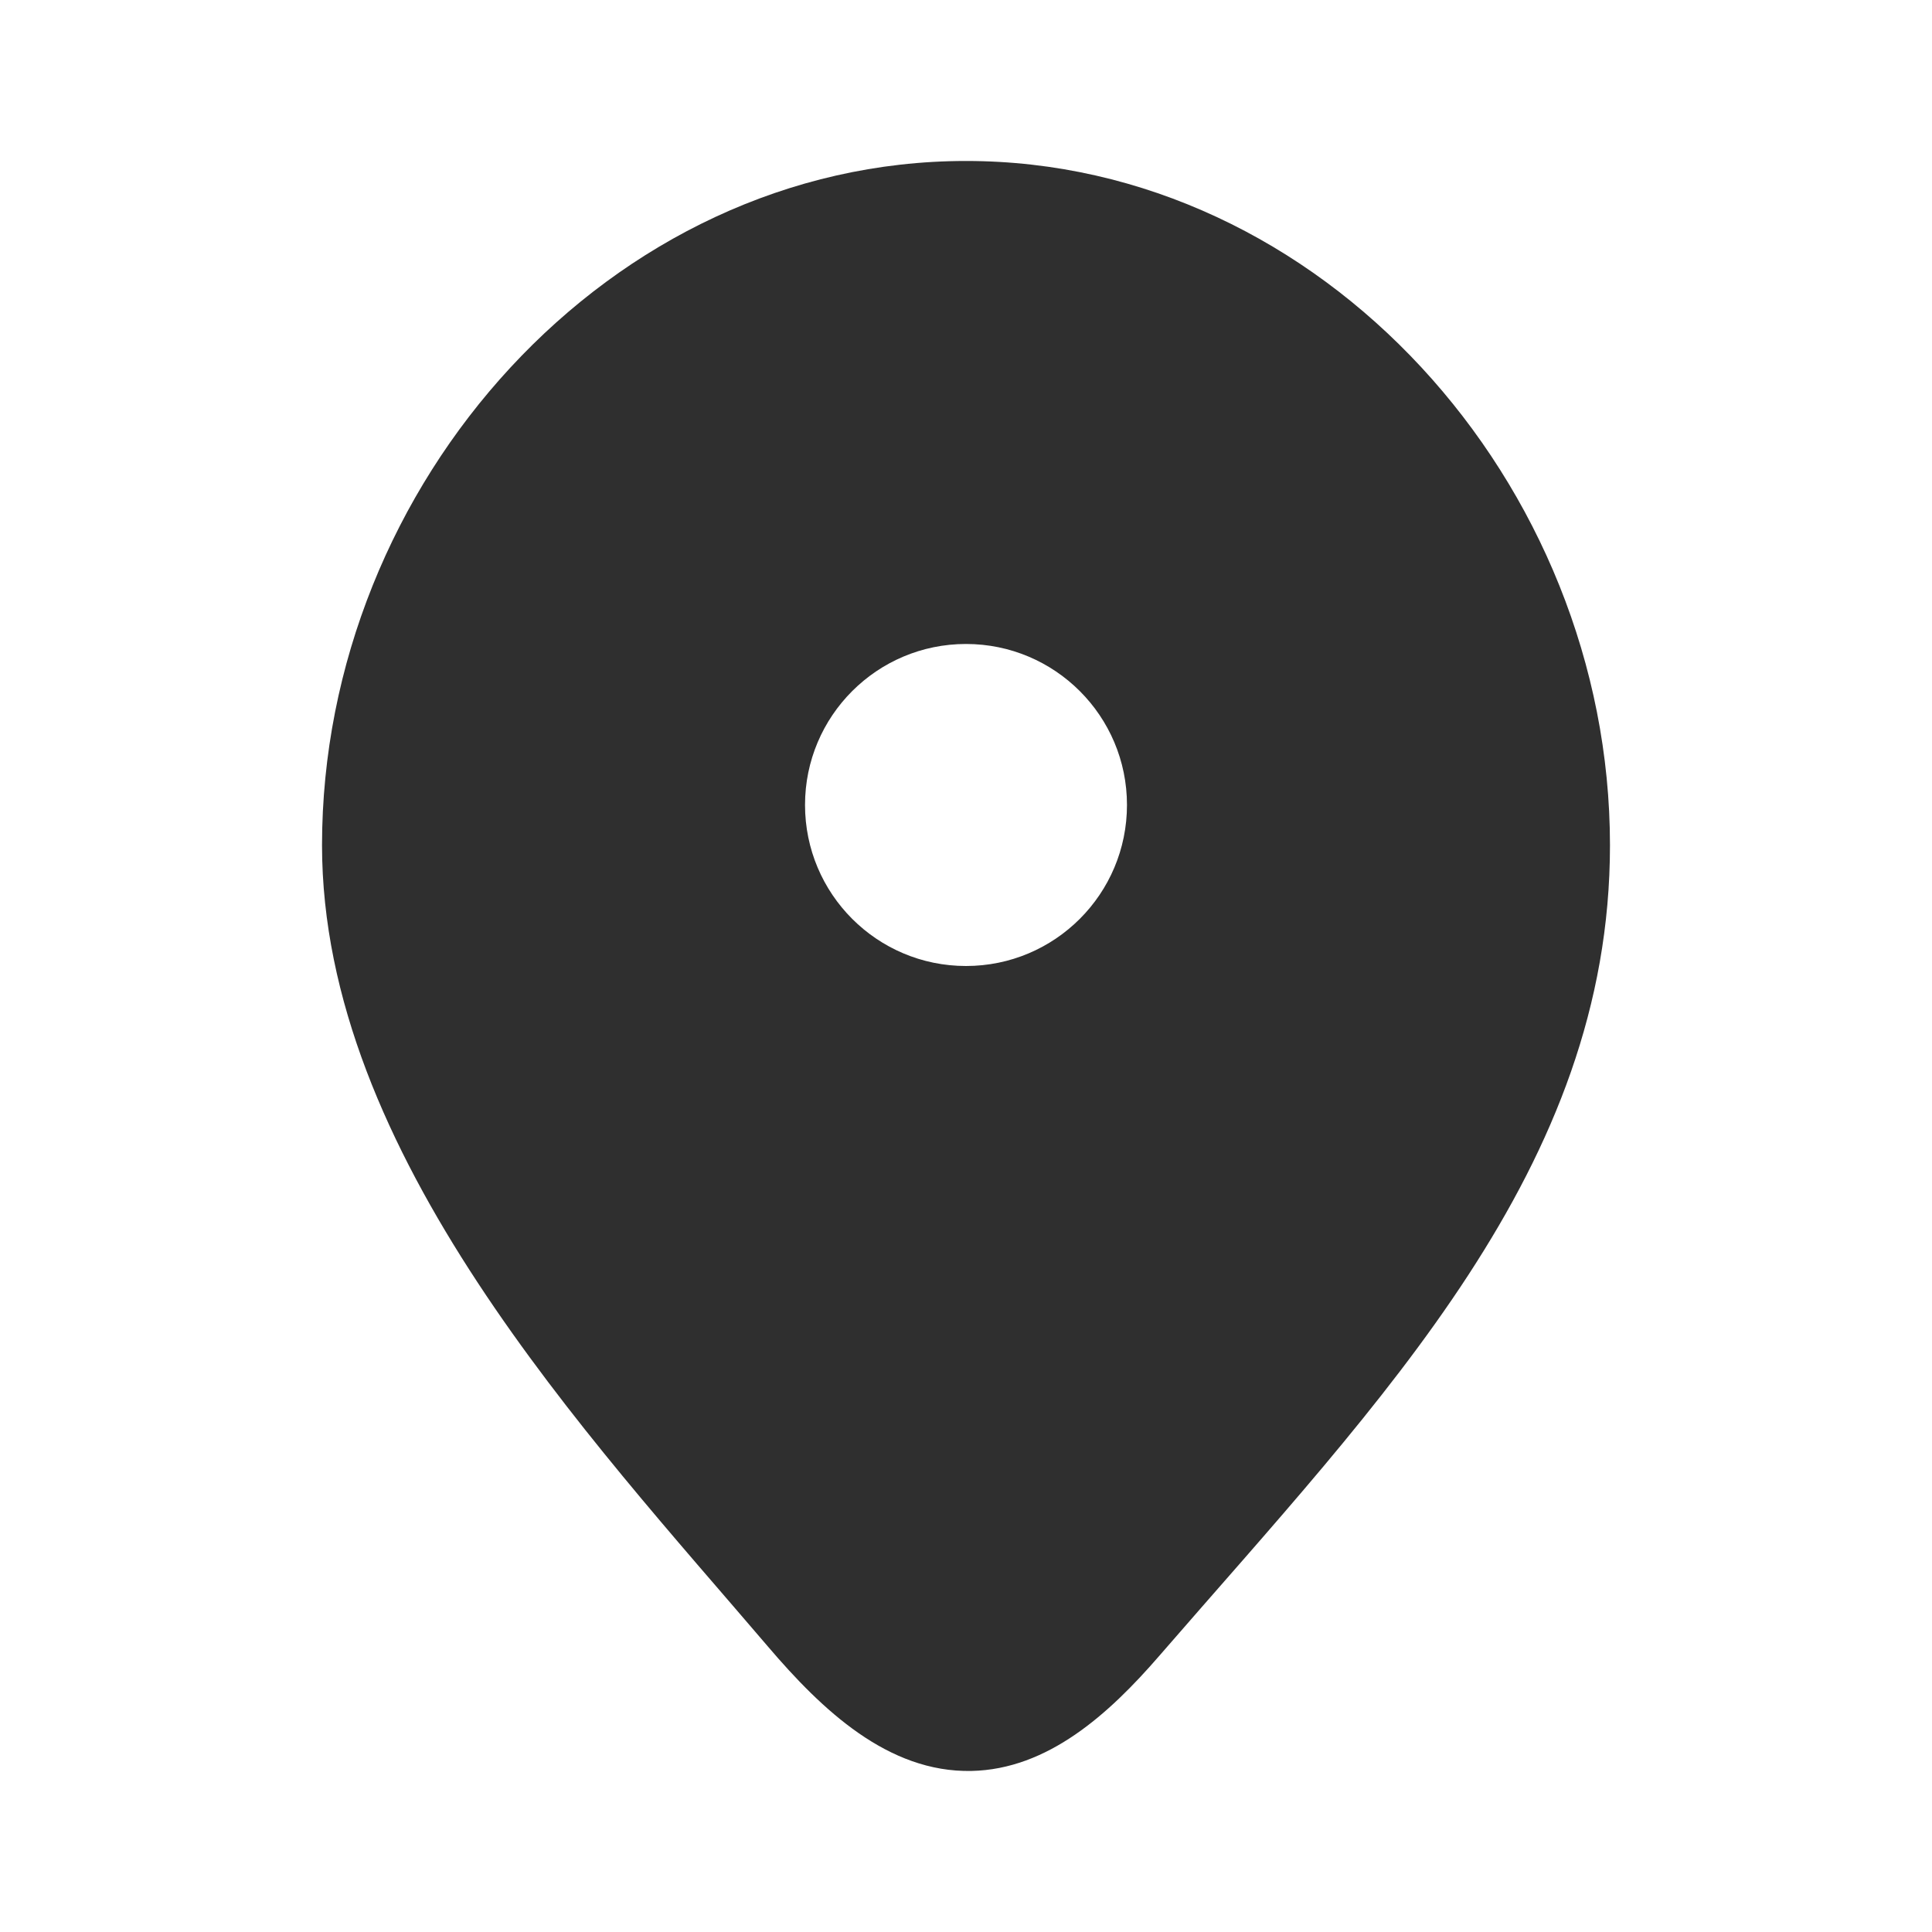 <svg width="25" height="25" viewBox="0 0 25 25" fill="none" xmlns="http://www.w3.org/2000/svg">
<g id="Bold / Map &#38; Location / Map Point">
<path id="Vector" fill-rule="evenodd" clip-rule="evenodd" d="M12.5 2.083C7.898 2.083 4.167 6.252 4.167 10.937C4.167 14.925 7.616 18.587 9.937 21.306C10.637 22.127 11.49 22.937 12.569 22.916C13.559 22.896 14.349 22.179 14.997 21.431C17.89 18.093 20.833 15.114 20.833 10.937C20.833 6.252 17.102 2.083 12.5 2.083ZM12.5 12.5C13.651 12.5 14.583 11.567 14.583 10.416C14.583 9.266 13.651 8.333 12.5 8.333C11.349 8.333 10.417 9.266 10.417 10.416C10.417 11.567 11.349 12.5 12.5 12.5Z" fill="#2F2F2F"/>
</g>
</svg>
